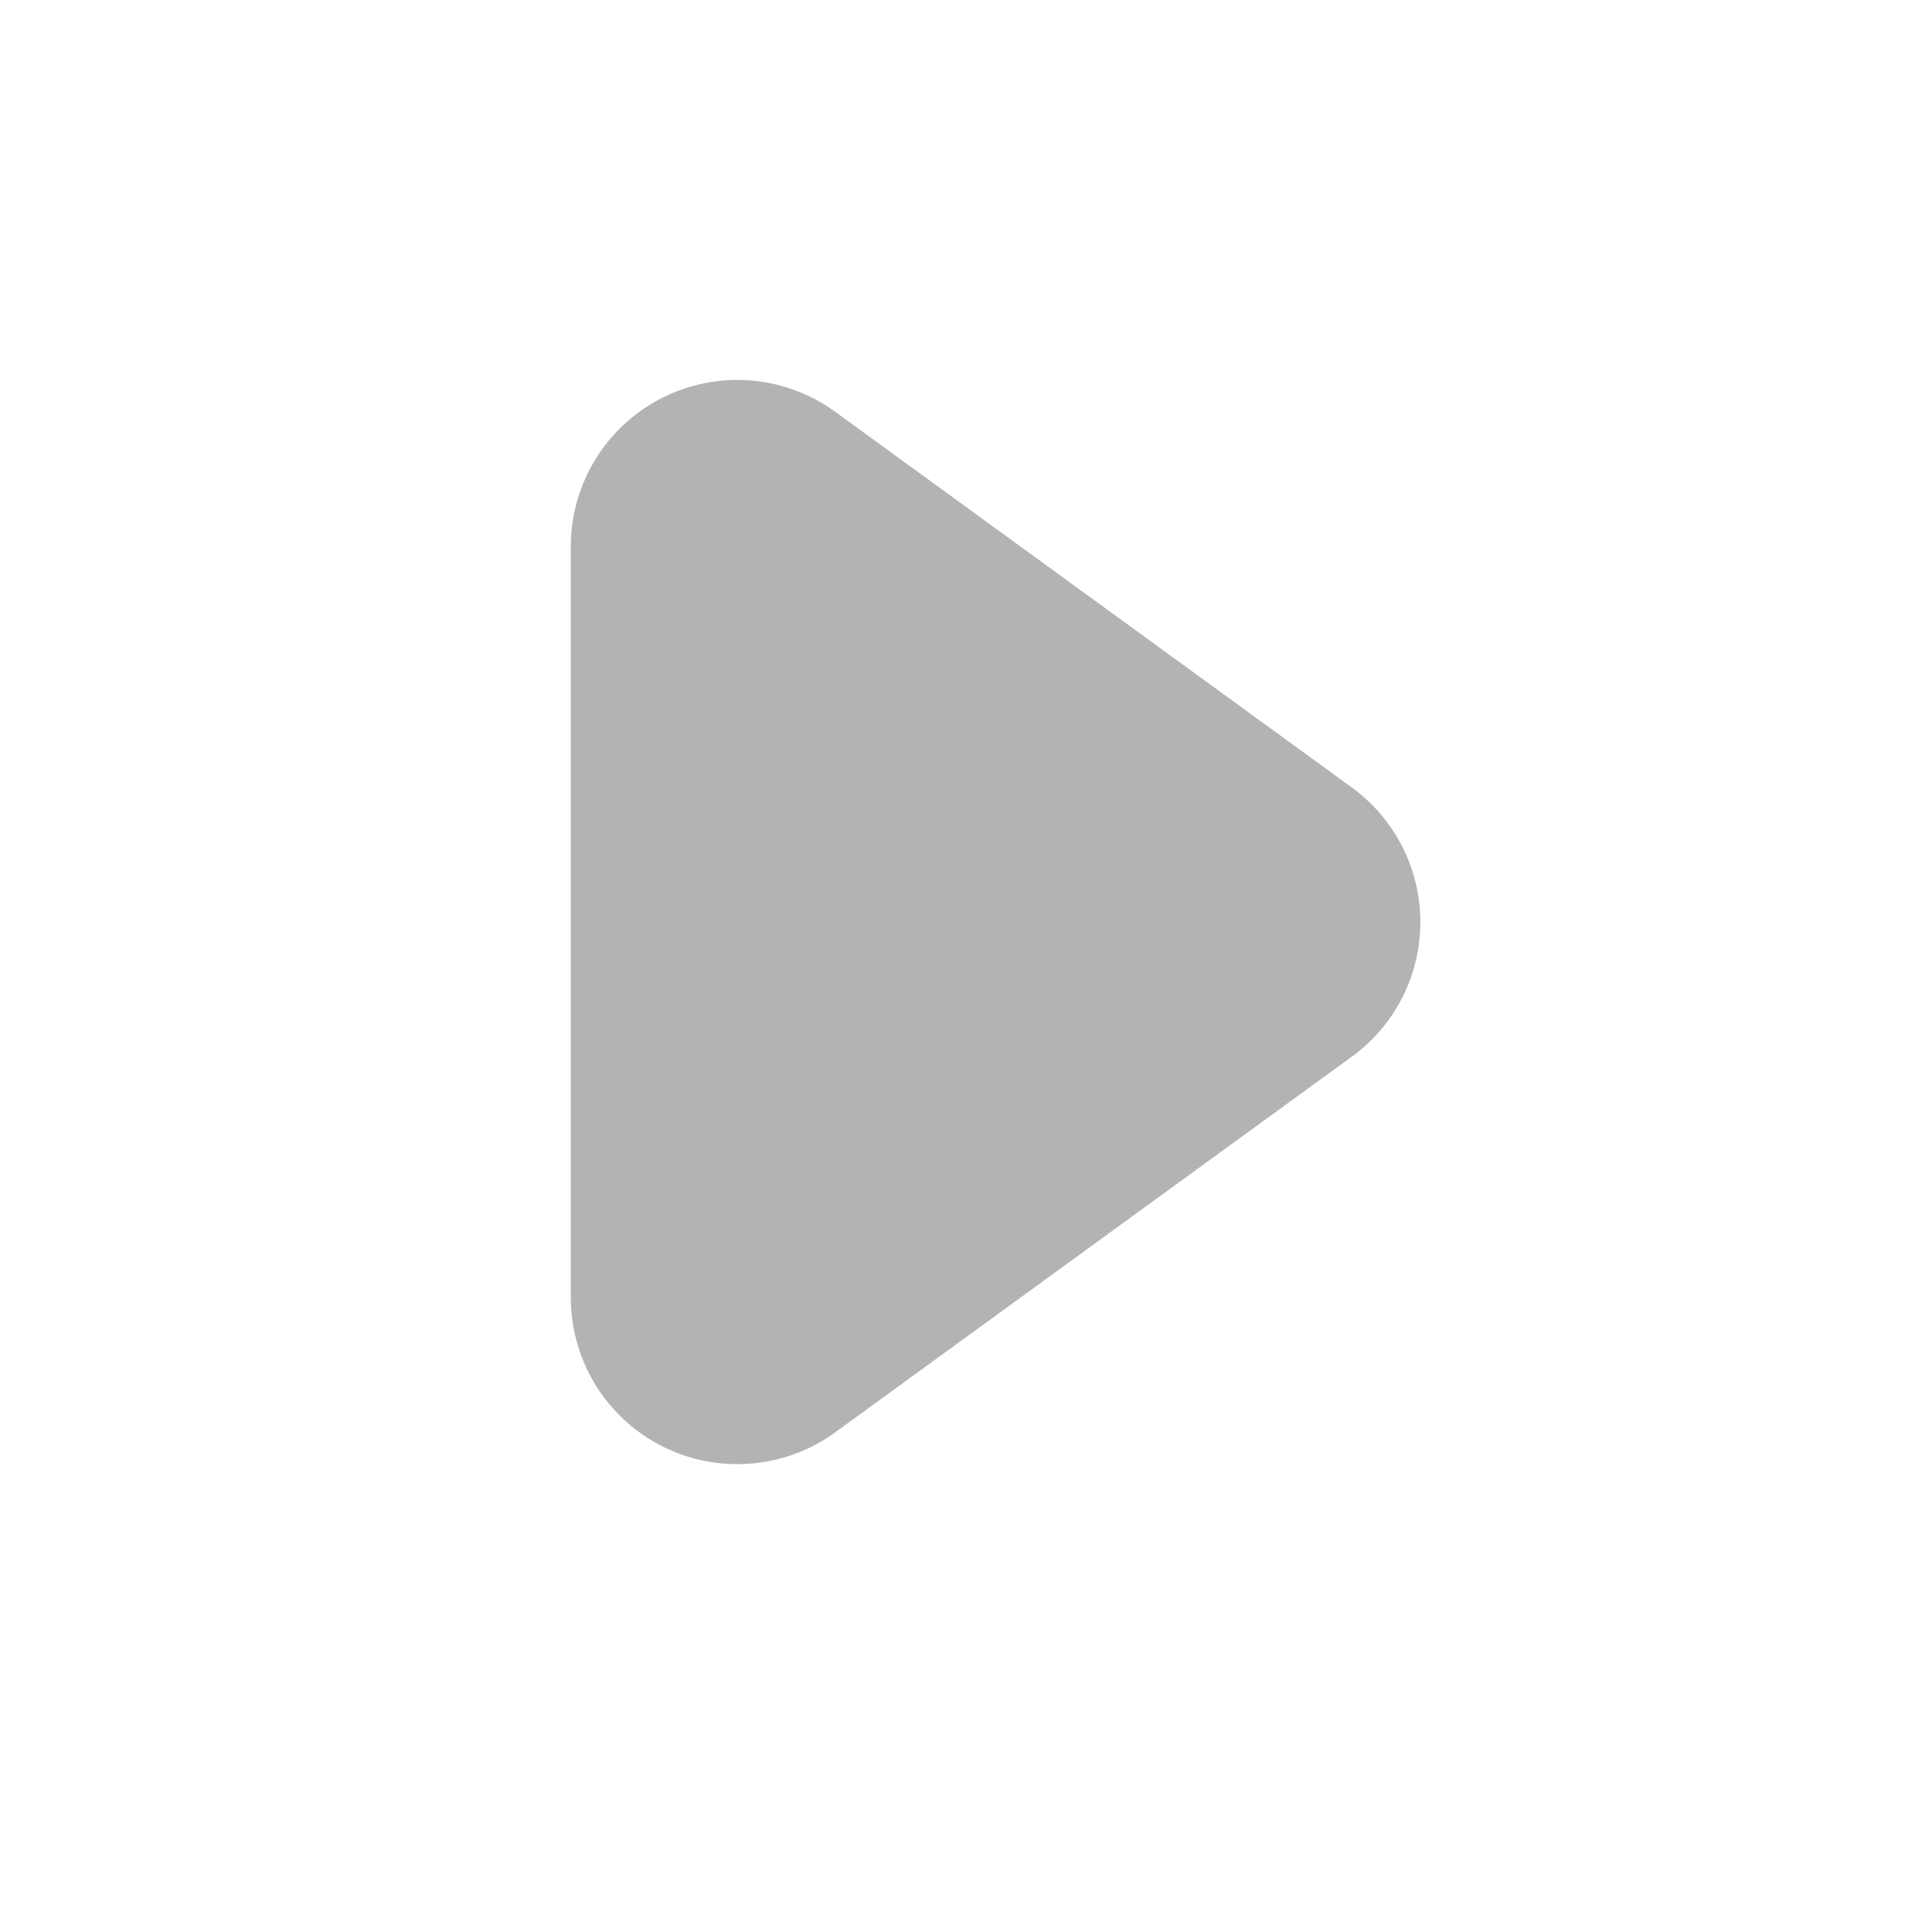 <svg width="22" height="22" viewBox="0 0 22 22" xmlns="http://www.w3.org/2000/svg">
    <path d="m15.391 12.034-5.88 4.276A1.896 1.896 0 0 1 6.5 14.776V6.224A1.896 1.896 0 0 1 9.512 4.69l5.88 4.276a1.896 1.896 0 0 1 0 3.068z" fill="#B3B3B3" fill-rule="evenodd"/>
</svg>
